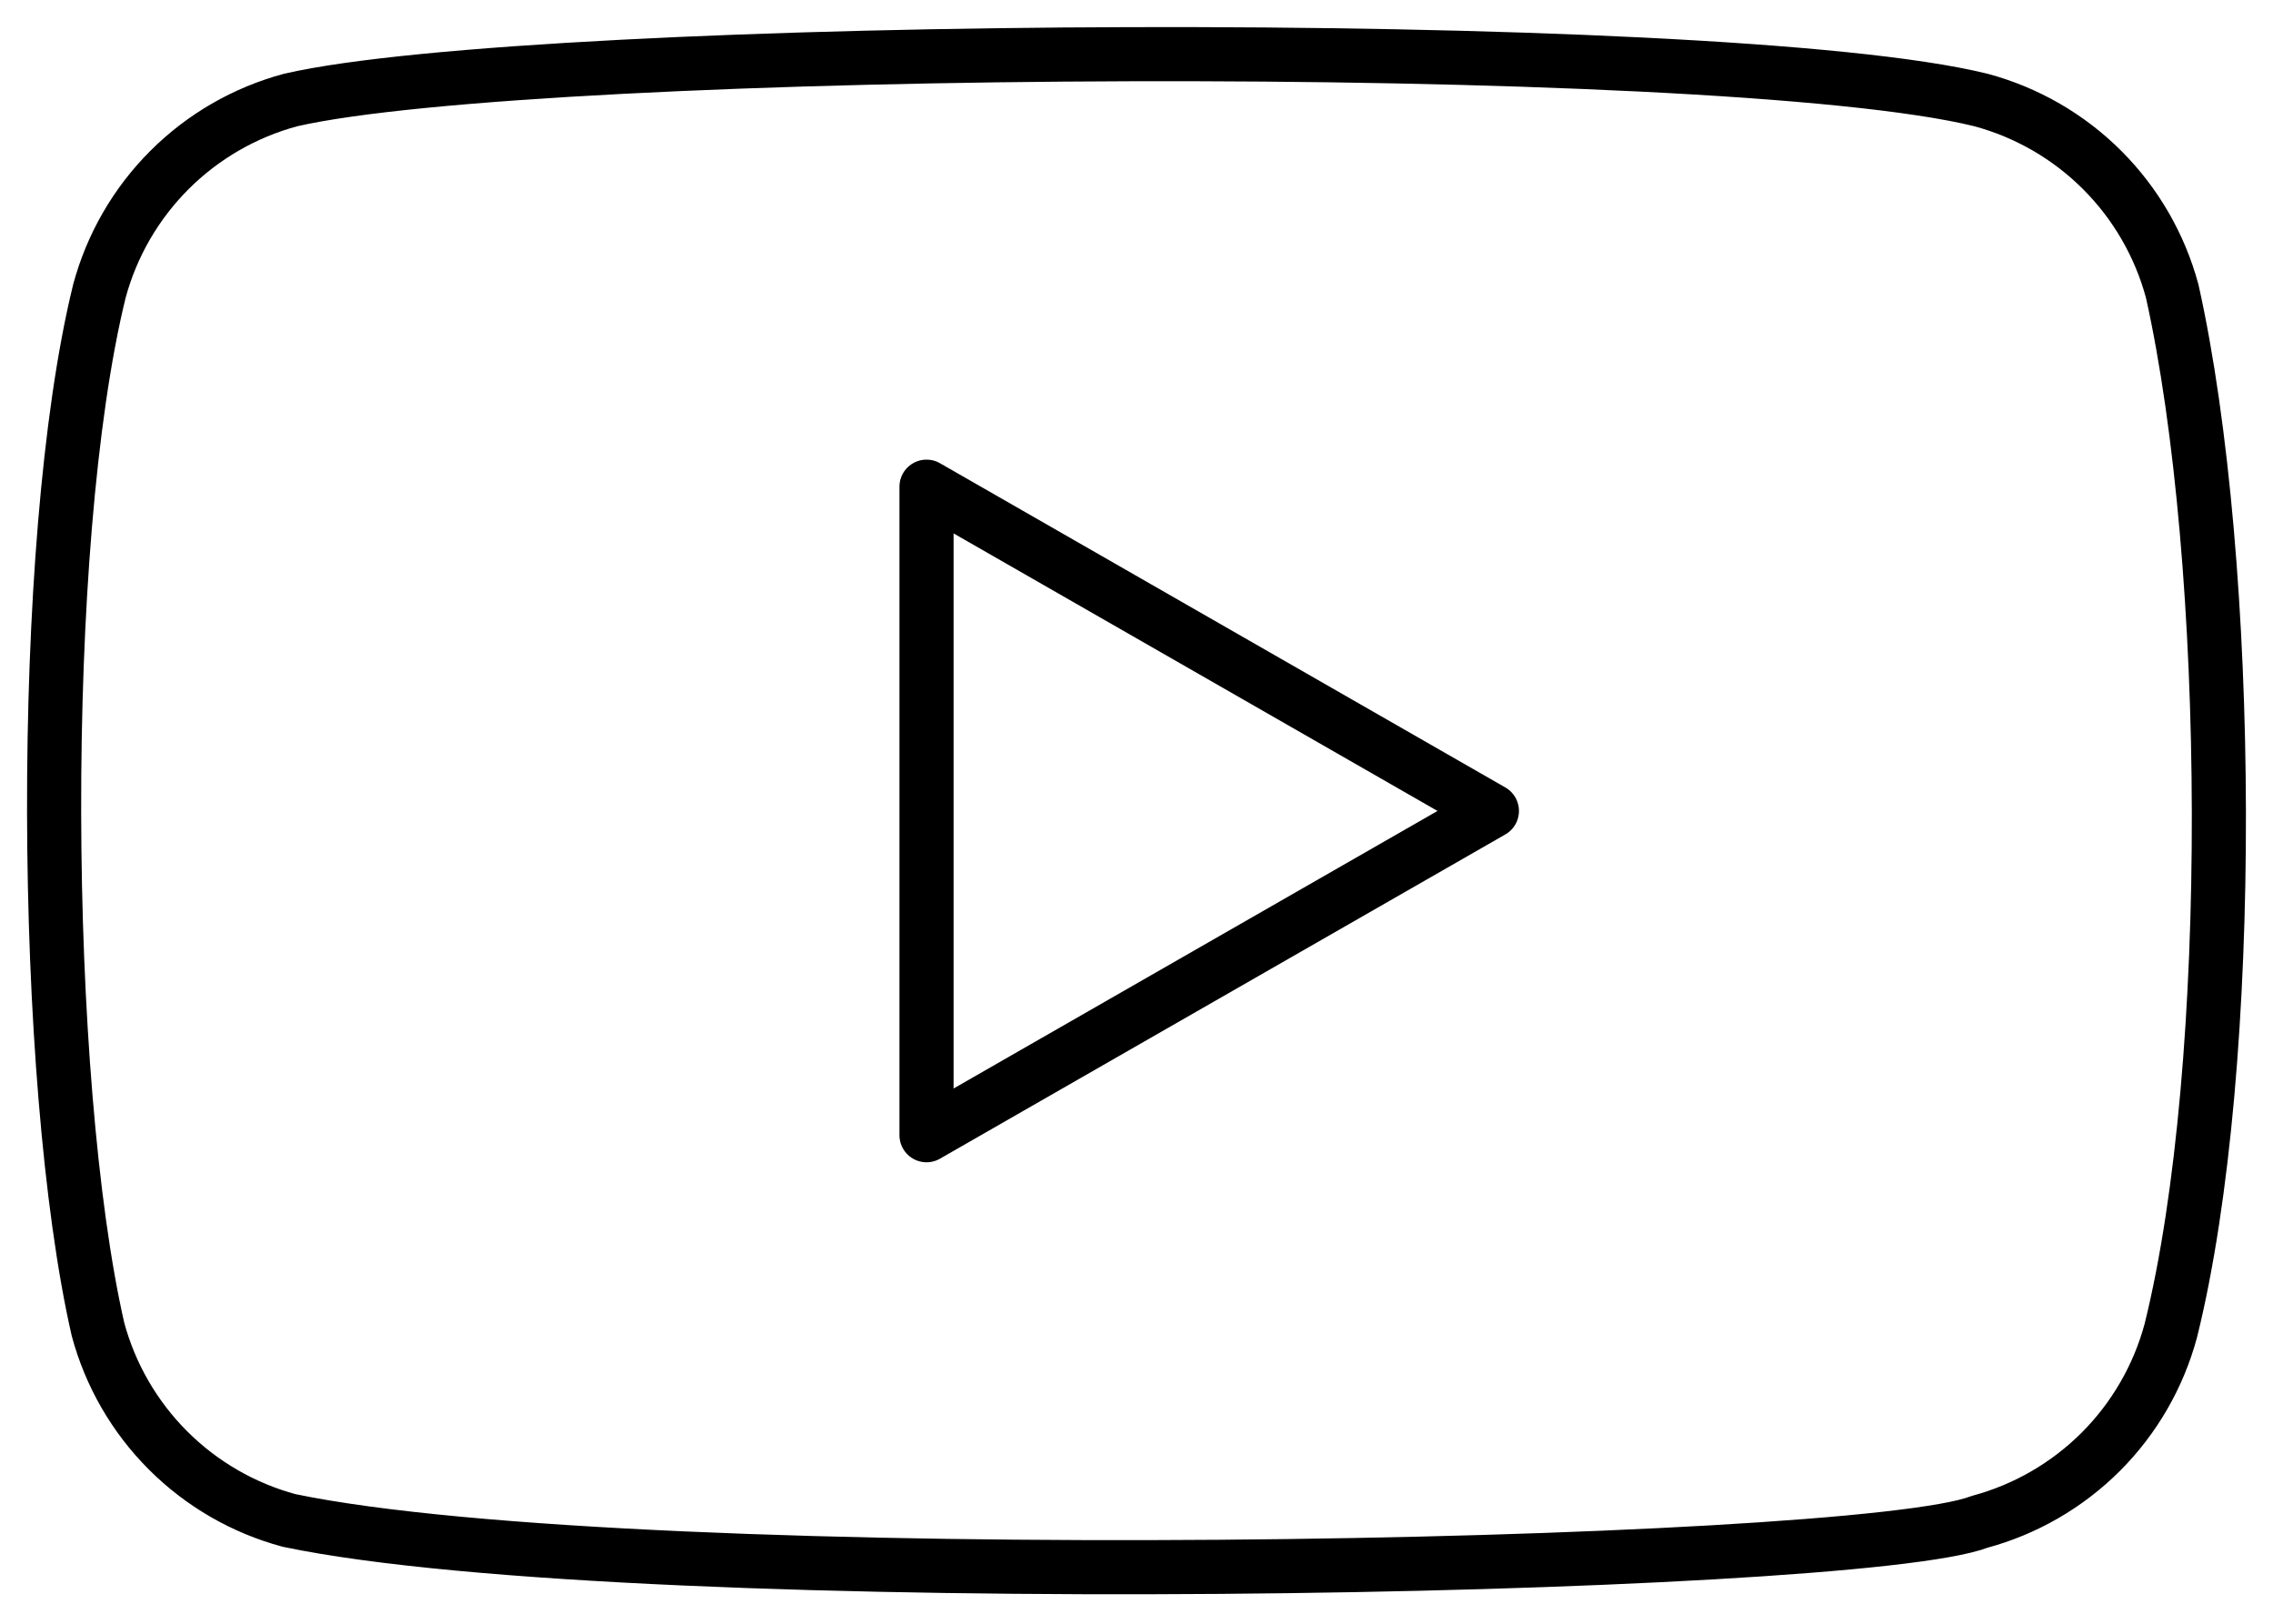 <svg width="42" height="30" viewBox="0 0 42 30" fill="none" xmlns="http://www.w3.org/2000/svg">
<path d="M40.112 24.584C39.884 25.43 39.438 26.203 38.818 26.823C38.198 27.442 37.426 27.889 36.579 28.117C34.265 29.011 11.847 29.449 5.343 28.092C4.496 27.864 3.724 27.417 3.104 26.797C2.484 26.177 2.038 25.405 1.81 24.558C0.765 19.975 0.686 10.067 1.836 5.381C2.064 4.534 2.51 3.762 3.13 3.142C3.75 2.522 4.523 2.076 5.369 1.848C9.952 0.793 31.74 0.645 36.605 1.848C37.452 2.076 38.224 2.522 38.844 3.142C39.464 3.762 39.91 4.534 40.138 5.381C41.252 10.374 41.331 19.668 40.112 24.584V24.584Z" stroke="black" stroke-linecap="round" stroke-linejoin="round"/>
<path d="M27.567 14.983L17.12 20.974V8.992L27.567 14.983Z" stroke="black" stroke-linecap="round" stroke-linejoin="round"/>
</svg>
